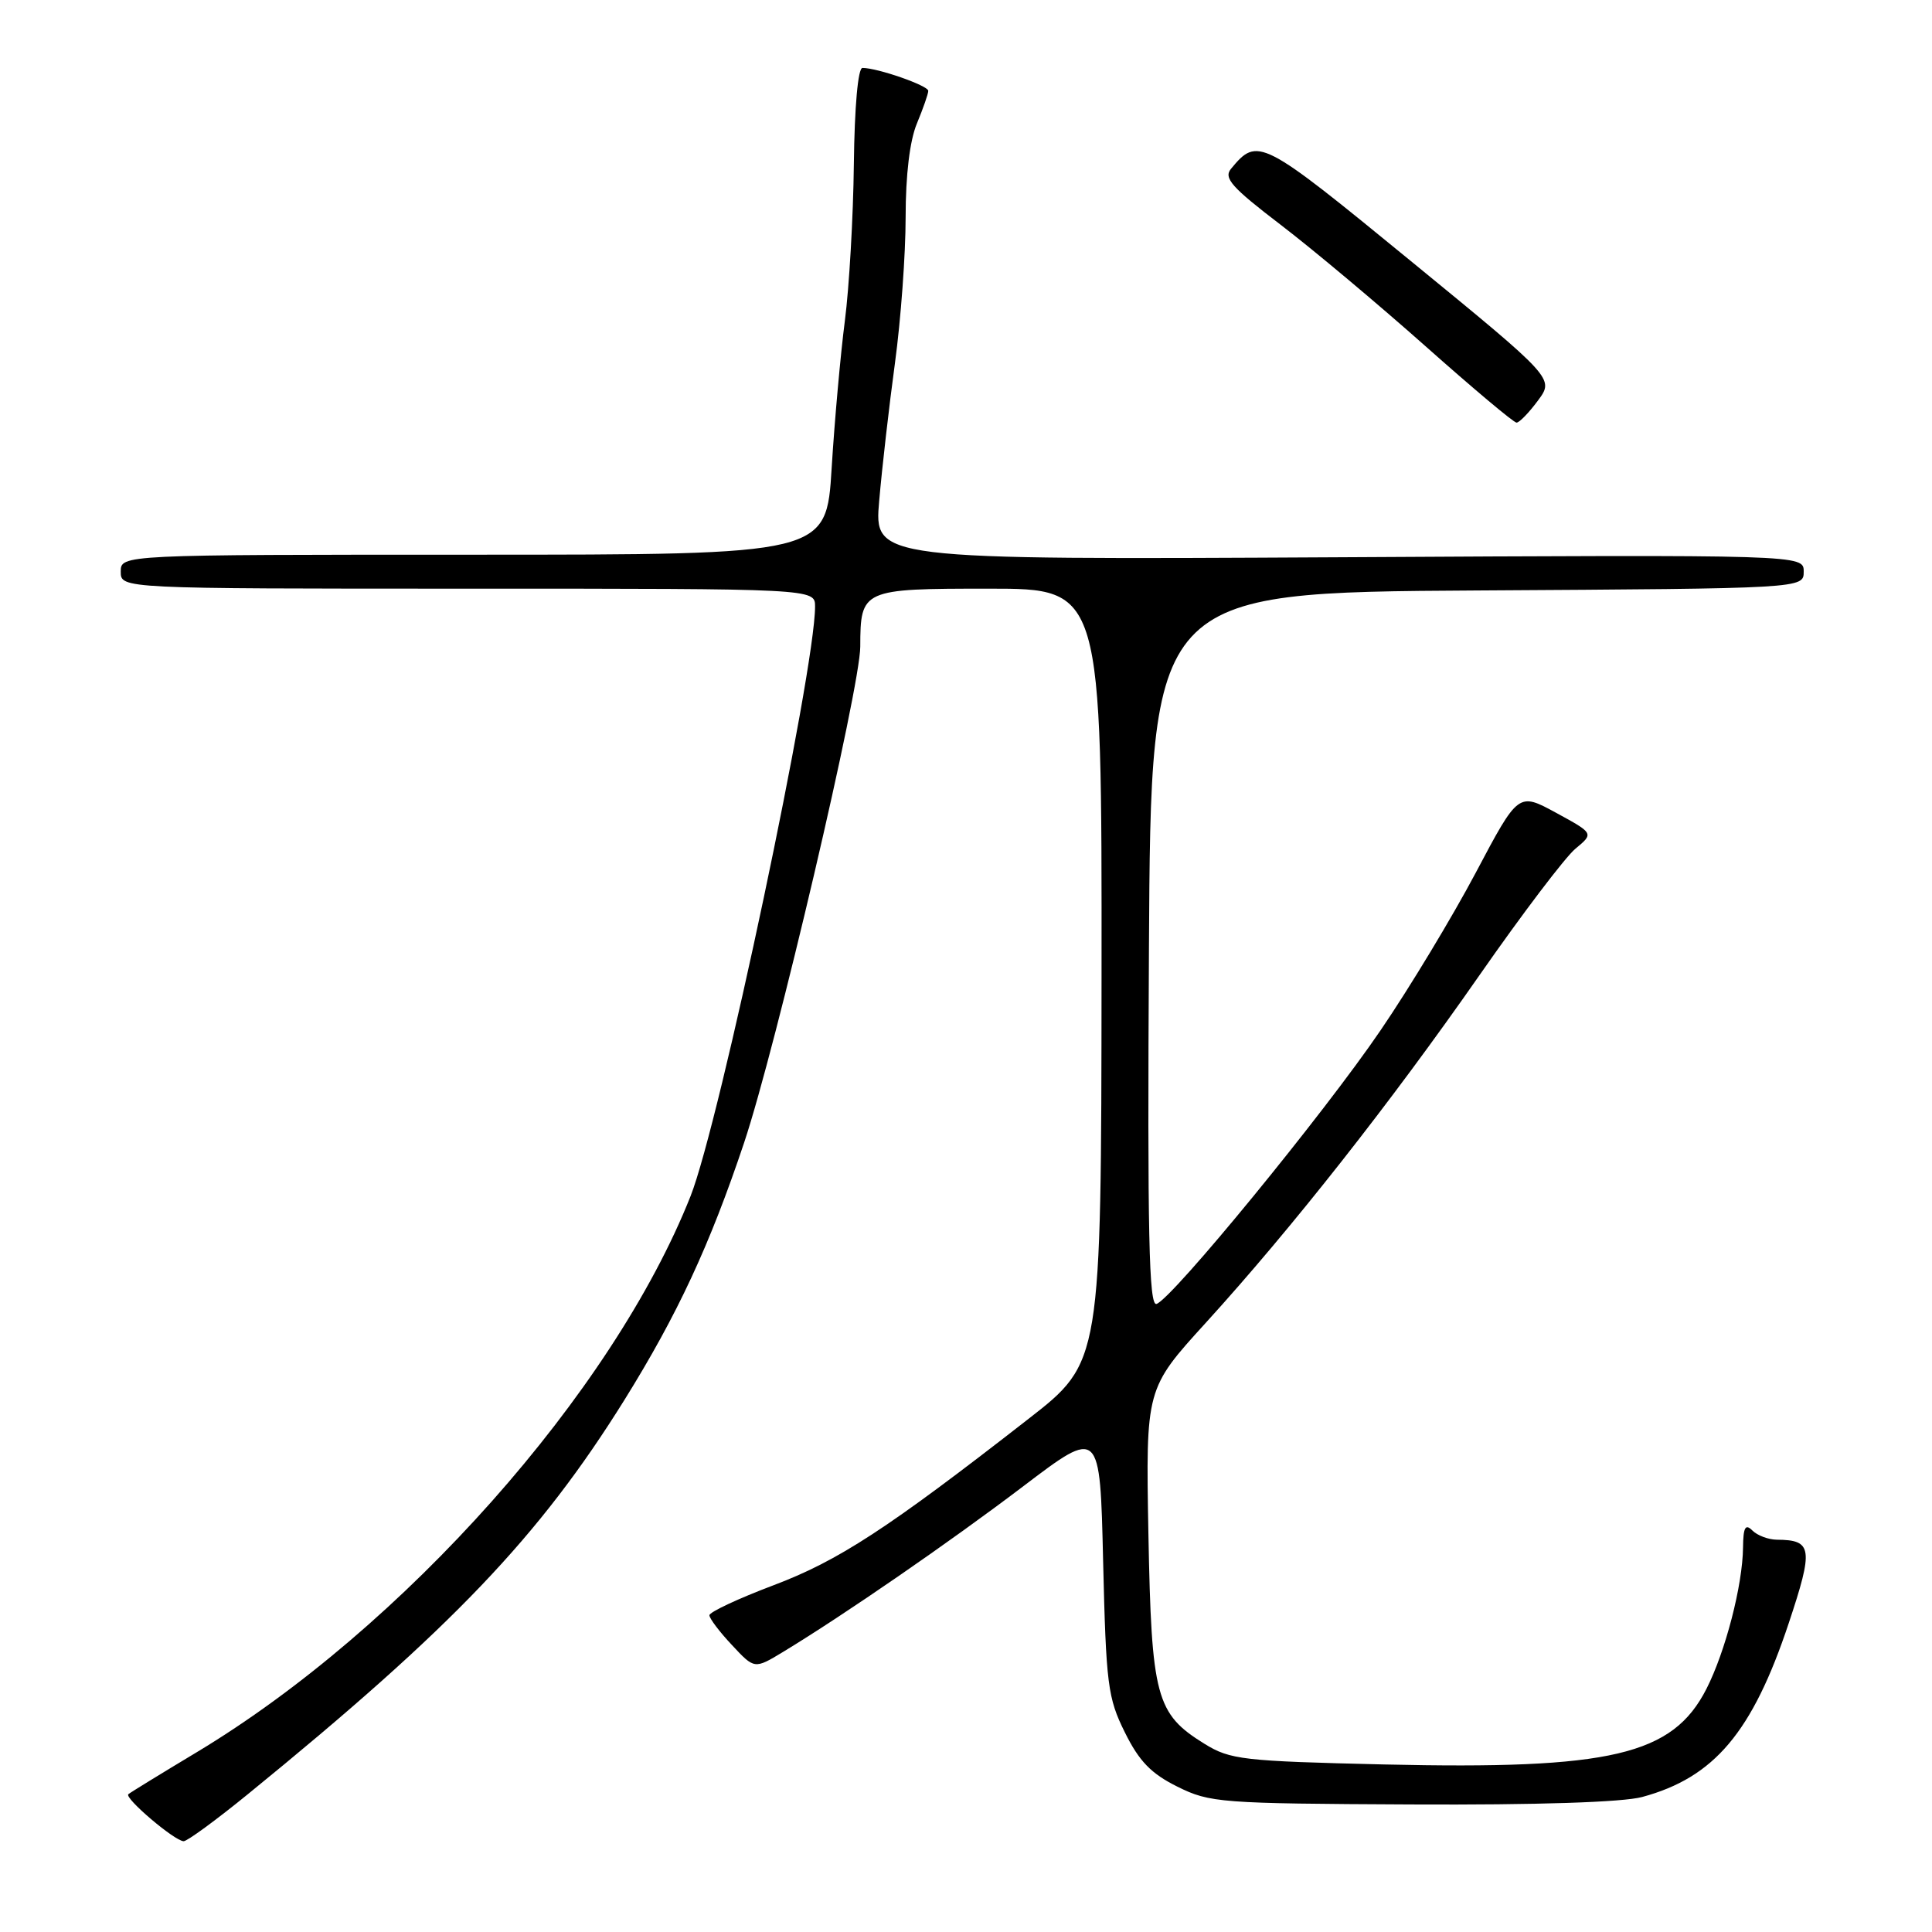<?xml version="1.0" encoding="UTF-8" standalone="no"?>
<!DOCTYPE svg PUBLIC "-//W3C//DTD SVG 1.1//EN" "http://www.w3.org/Graphics/SVG/1.1/DTD/svg11.dtd" >
<svg xmlns="http://www.w3.org/2000/svg" xmlns:xlink="http://www.w3.org/1999/xlink" version="1.1" viewBox="0 0 256 256">
 <g >
 <path fill="currentColor"
d=" M 32.83 237.75 C 59.96 215.66 71.43 203.65 82.74 185.50 C 89.75 174.23 94.05 165.00 98.60 151.41 C 102.82 138.79 113.98 91.14 113.99 85.68 C 114.01 78.09 114.21 78.00 131.04 78.00 C 146.00 78.00 146.00 78.00 145.96 129.25 C 145.92 180.50 145.92 180.50 136.29 188.00 C 117.62 202.56 111.08 206.82 102.48 210.06 C 97.82 211.82 94.00 213.61 94.00 214.03 C 94.00 214.45 95.34 216.23 96.99 217.98 C 99.97 221.18 99.97 221.18 103.74 218.90 C 111.90 213.95 125.85 204.33 135.56 196.96 C 145.76 189.21 145.76 189.21 146.17 206.90 C 146.56 223.21 146.78 224.98 149.05 229.55 C 150.94 233.37 152.52 235.01 156.01 236.74 C 160.31 238.88 161.71 238.98 187.01 239.10 C 203.65 239.18 215.02 238.81 217.60 238.11 C 227.14 235.53 232.20 229.54 237.01 215.10 C 240.32 205.17 240.16 204.05 235.45 204.02 C 234.32 204.01 232.86 203.46 232.20 202.80 C 231.27 201.87 230.99 202.37 230.96 205.05 C 230.91 210.05 228.63 218.84 226.11 223.79 C 221.62 232.58 213.47 234.49 183.40 233.80 C 164.68 233.36 163.01 233.17 159.61 231.07 C 153.16 227.08 152.58 224.89 152.17 203.26 C 151.82 184.01 151.82 184.01 159.79 175.26 C 171.17 162.75 184.24 146.15 196.06 129.19 C 201.69 121.11 207.40 113.58 208.75 112.46 C 211.20 110.43 211.20 110.43 206.19 107.70 C 201.19 104.98 201.19 104.98 195.55 115.63 C 192.45 121.48 186.77 130.90 182.92 136.54 C 175.39 147.61 155.30 172.13 153.24 172.78 C 152.24 173.09 152.03 163.54 152.24 125.84 C 152.50 78.50 152.50 78.50 195.75 78.24 C 239.00 77.98 239.00 77.98 239.00 75.74 C 239.00 73.50 239.00 73.50 177.41 73.84 C 115.81 74.17 115.81 74.17 116.50 66.34 C 116.87 62.03 117.81 53.81 118.59 48.08 C 119.37 42.34 120.00 33.67 120.00 28.79 C 120.00 23.18 120.55 18.62 121.50 16.35 C 122.32 14.37 123.00 12.43 123.00 12.04 C 123.00 11.34 116.28 9.00 114.28 9.00 C 113.69 9.00 113.23 14.12 113.14 21.75 C 113.06 28.76 112.52 38.10 111.95 42.50 C 111.38 46.90 110.59 55.67 110.20 62.00 C 109.50 73.50 109.50 73.50 62.75 73.50 C 16.00 73.50 16.00 73.50 16.00 75.75 C 16.00 78.00 16.00 78.00 62.00 78.00 C 108.00 78.00 108.00 78.00 108.00 80.37 C 108.00 88.91 95.36 148.75 91.50 158.50 C 81.20 184.49 53.43 215.75 26.00 232.22 C 21.32 235.03 17.28 237.51 17.01 237.74 C 16.42 238.23 23.12 243.93 24.33 243.97 C 24.78 243.99 28.61 241.19 32.83 237.75 Z  M 203.79 53.07 C 205.95 50.15 205.95 50.15 186.92 34.57 C 167.08 18.32 166.65 18.10 163.12 22.36 C 162.10 23.59 163.18 24.81 169.70 29.79 C 173.99 33.07 182.62 40.31 188.88 45.87 C 195.15 51.44 200.57 56.00 200.95 56.00 C 201.32 56.00 202.60 54.68 203.79 53.07 Z "/>
</g>
</svg>